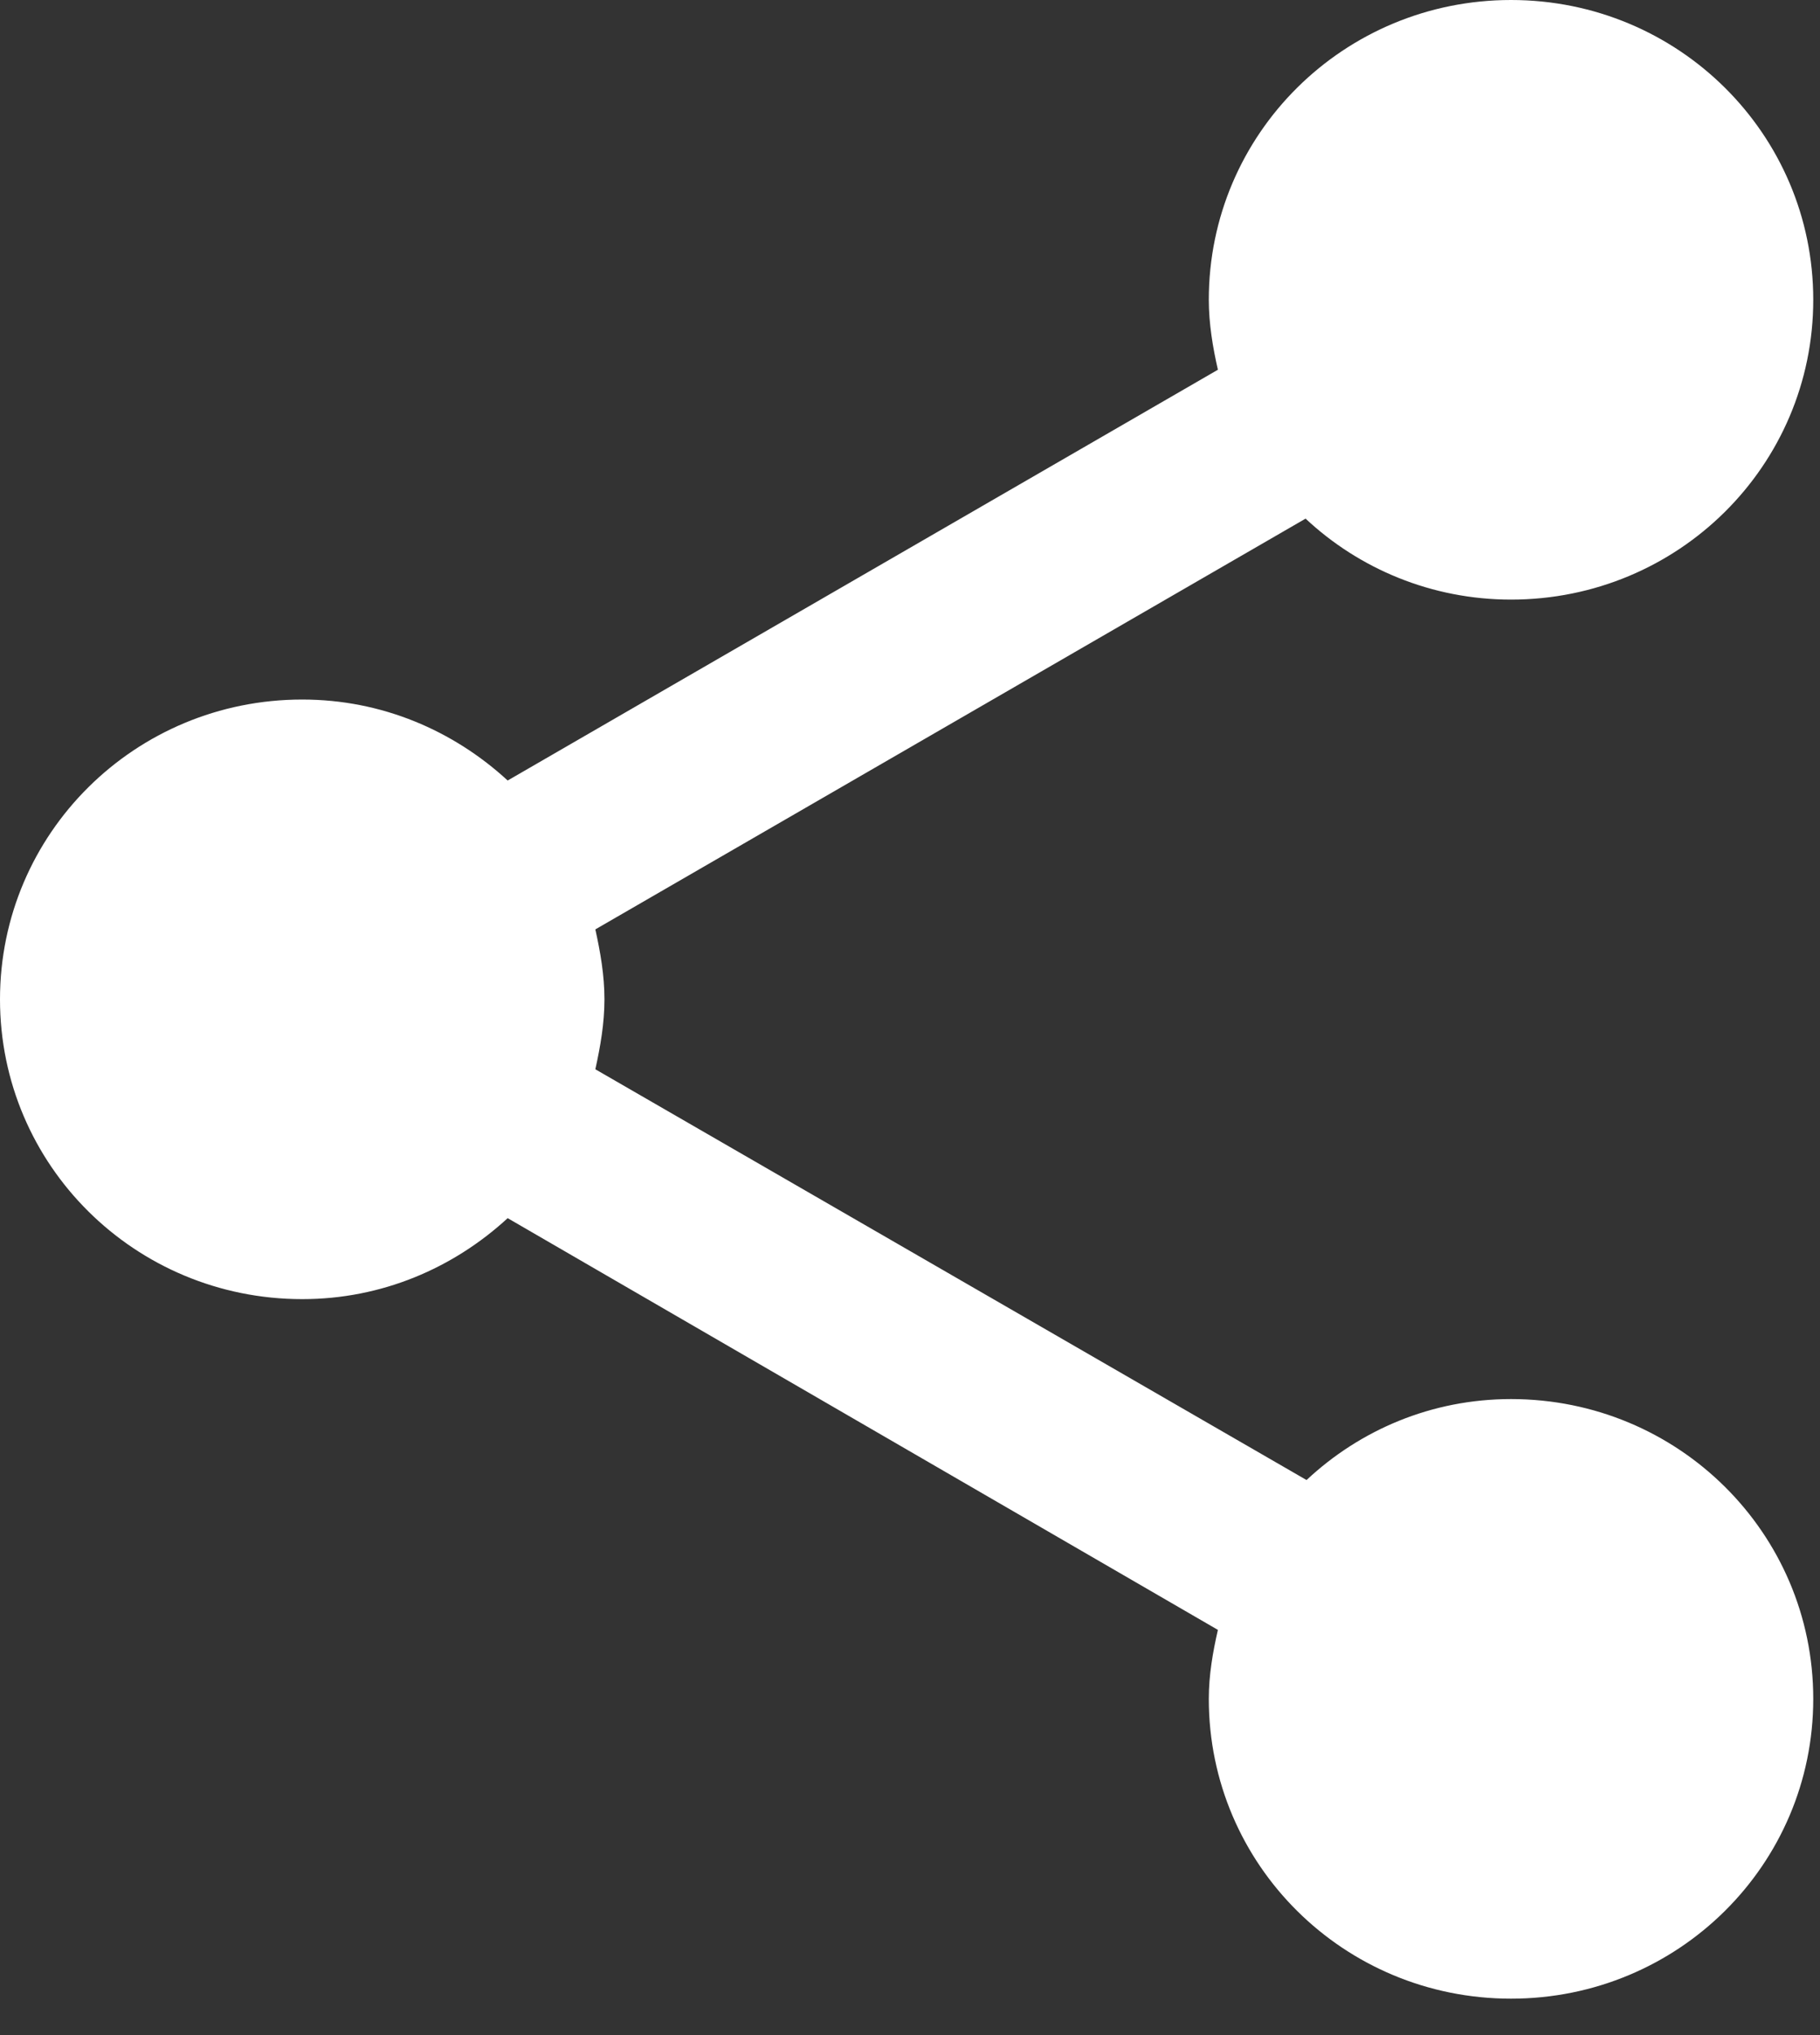 <svg width="17" height="19" viewBox="0 0 17 19" fill="none" xmlns="http://www.w3.org/2000/svg">
<rect x="0" y="0" width="17" height="19" fill="#333333" stroke="none"/>
<path d="M14.114 13.062C13.371 13.062 12.703 13.351 12.204 13.818L5.561 9.983C5.608 9.769 5.646 9.554 5.646 9.33C5.646 9.106 5.608 8.891 5.561 8.677L12.195 4.842C12.694 5.309 13.371 5.598 14.114 5.598C15.676 5.598 16.937 4.348 16.937 2.799C16.937 1.25 15.676 0 14.114 0C12.552 0 11.291 1.25 11.291 2.799C11.291 3.023 11.329 3.247 11.376 3.452L4.742 7.287C4.234 6.82 3.566 6.531 2.823 6.531C1.261 6.531 0 7.781 0 9.33C0 10.879 1.261 12.129 2.823 12.129C3.566 12.129 4.234 11.84 4.742 11.373L11.376 15.217C11.329 15.422 11.291 15.637 11.291 15.861C11.291 17.41 12.552 18.66 14.114 18.66C15.676 18.66 16.937 17.41 16.937 15.861C16.937 14.312 15.676 13.062 14.114 13.062Z" fill="white"/>
</svg>
